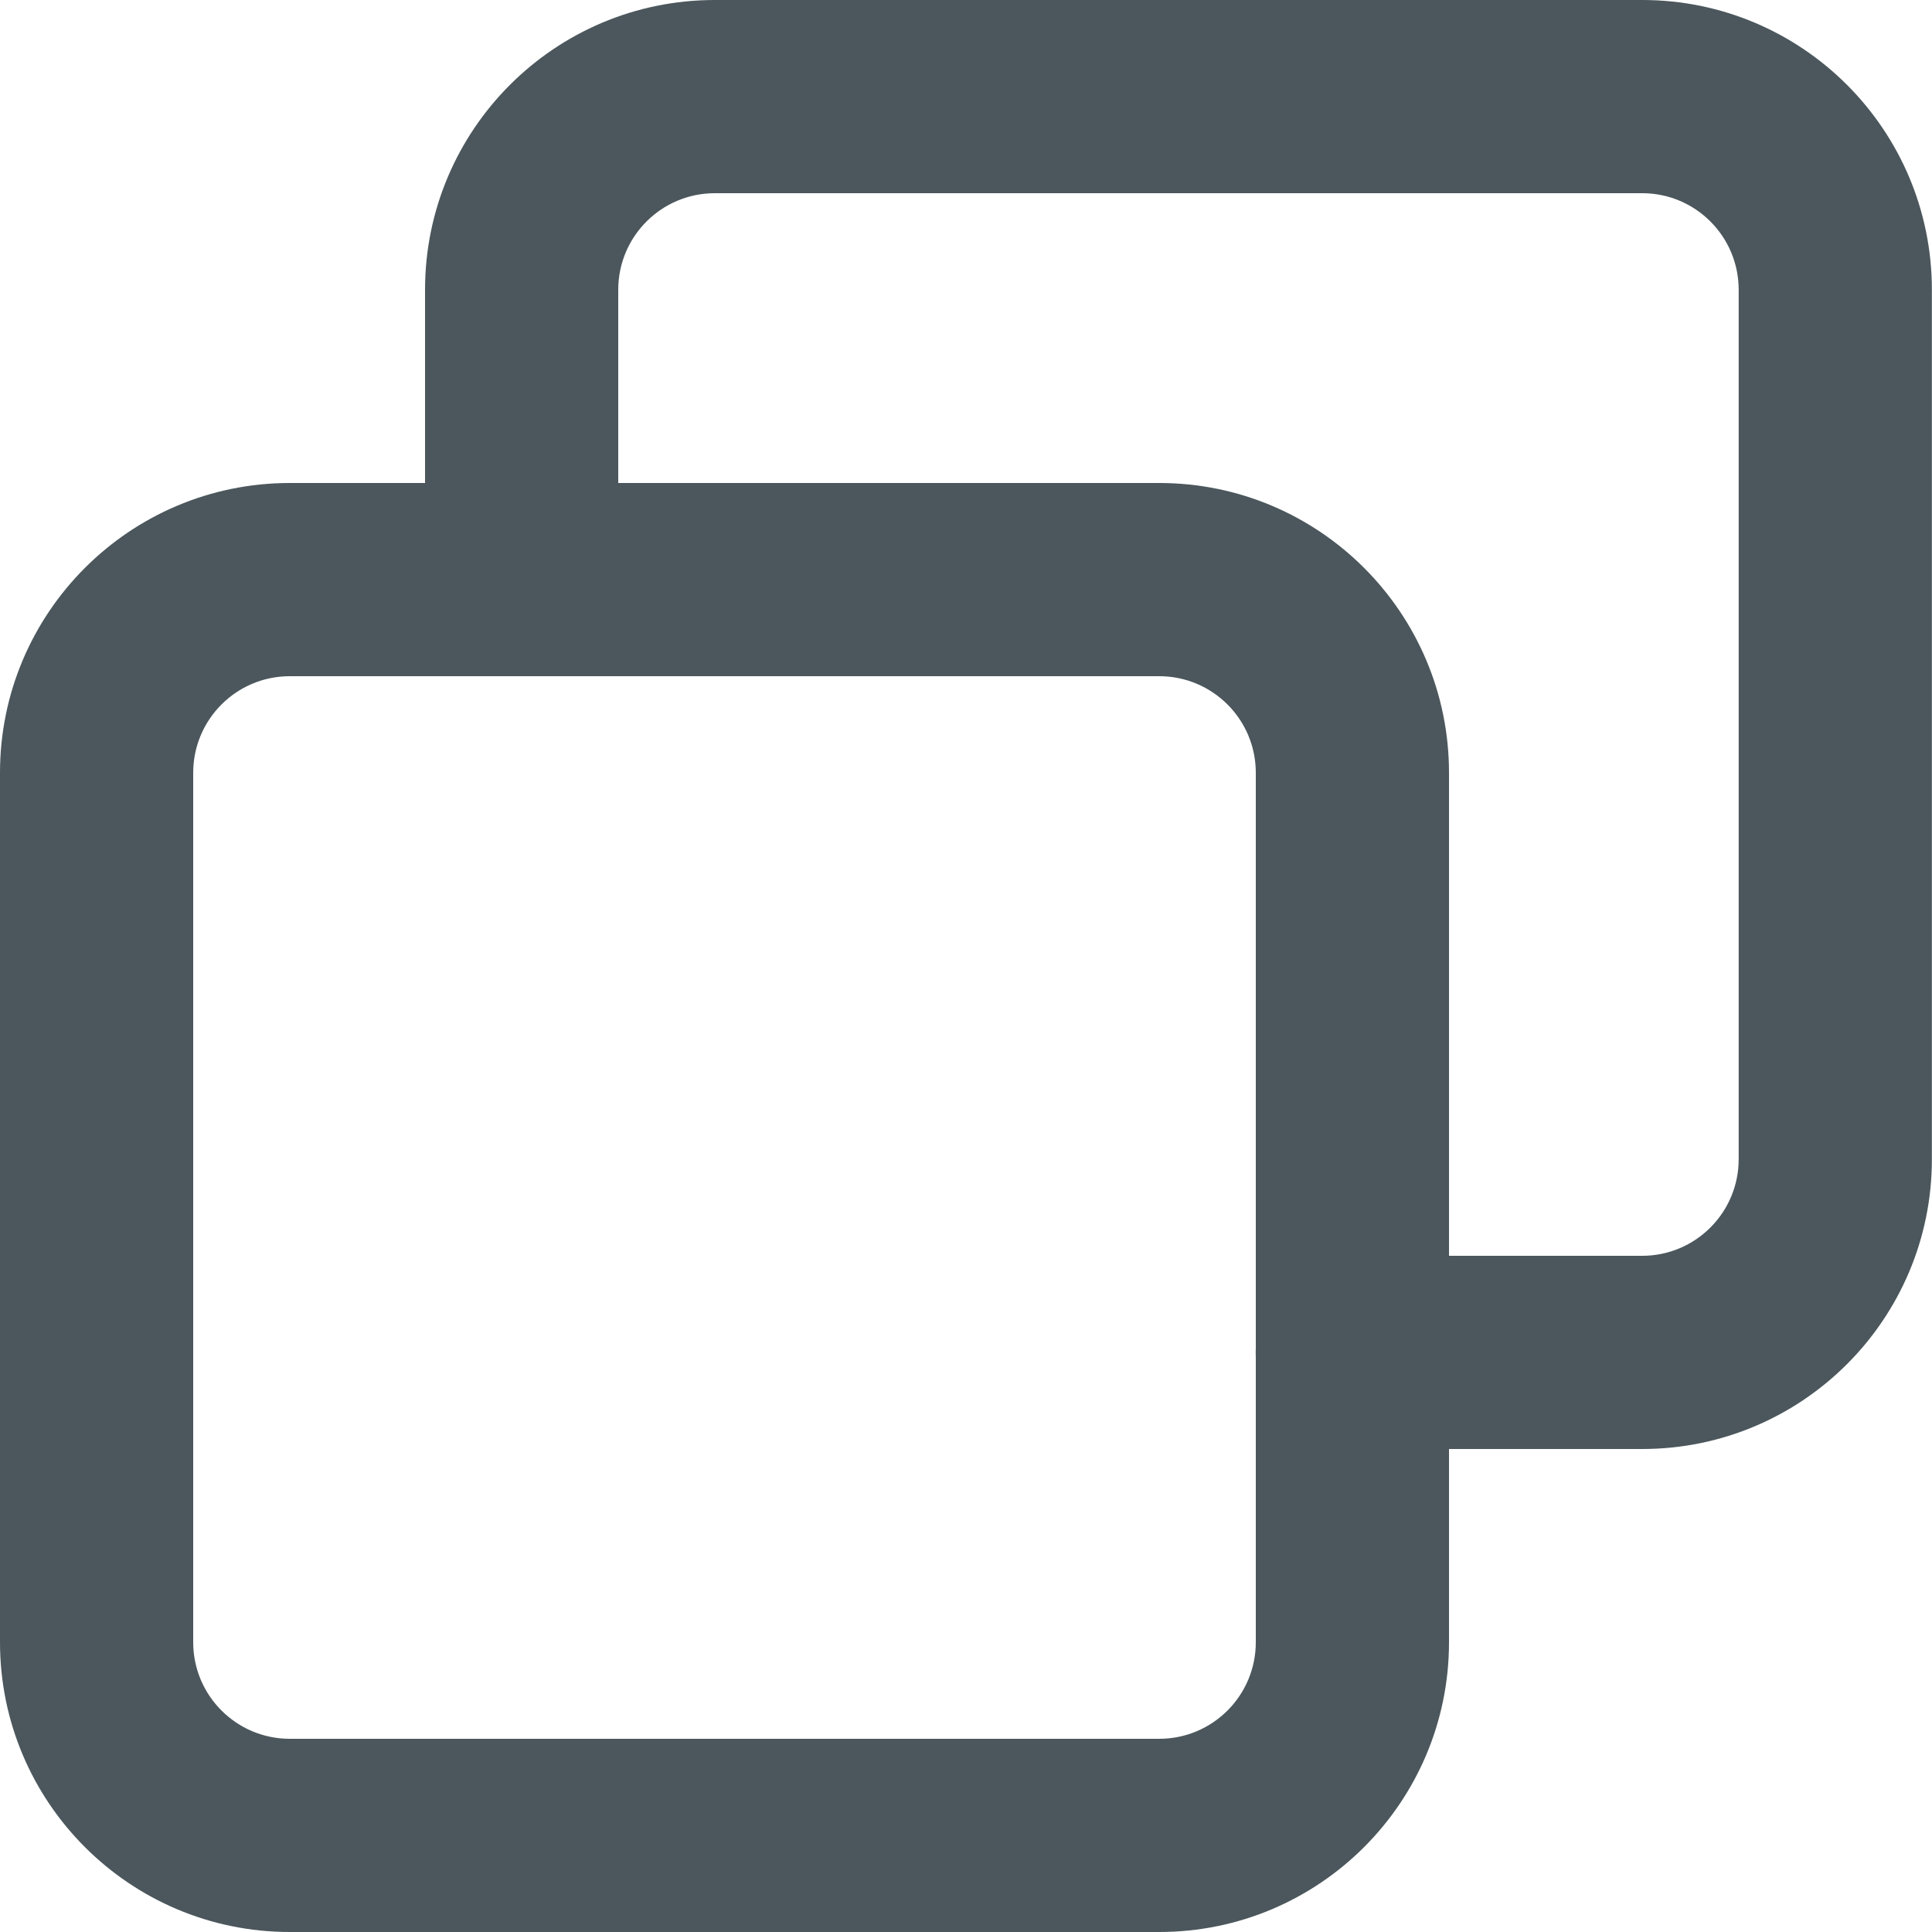 <svg width="16" height="16" viewBox="0 0 16 16" fill="none" xmlns="http://www.w3.org/2000/svg">
<path fill-rule="evenodd" clip-rule="evenodd" d="M0 6.4C0 5.075 1.075 4 2.4 4H9.6C10.925 4 12 5.075 12 6.4V13.6C12 14.925 10.925 16 9.6 16H2.4C1.075 16 0 14.925 0 13.6V6.4ZM2.4 5.6C1.958 5.6 1.6 5.958 1.6 6.4V13.6C1.6 14.042 1.958 14.4 2.4 14.4H9.6C10.042 14.4 10.4 14.042 10.4 13.6V6.4C10.4 5.958 10.042 5.6 9.6 5.6H2.4Z" fill="#4B575C"/>
<path fill-rule="evenodd" clip-rule="evenodd" d="M3.52 2.4C3.52 1.075 4.594 0 5.92 0H13.6C14.925 0 15.999 1.075 15.999 2.4V9.6C15.999 10.925 14.925 12 13.6 12H11.2C10.758 12 10.399 11.642 10.399 11.2C10.399 10.758 10.758 10.4 11.2 10.4H13.6C14.041 10.4 14.399 10.042 14.399 9.6V2.4C14.399 1.958 14.041 1.6 13.6 1.6H5.92C5.478 1.6 5.12 1.958 5.12 2.4V4.8C5.12 5.242 4.761 5.6 4.32 5.6C3.878 5.6 3.52 5.242 3.52 4.8V2.4Z" fill="#4B575C"/>
</svg>
